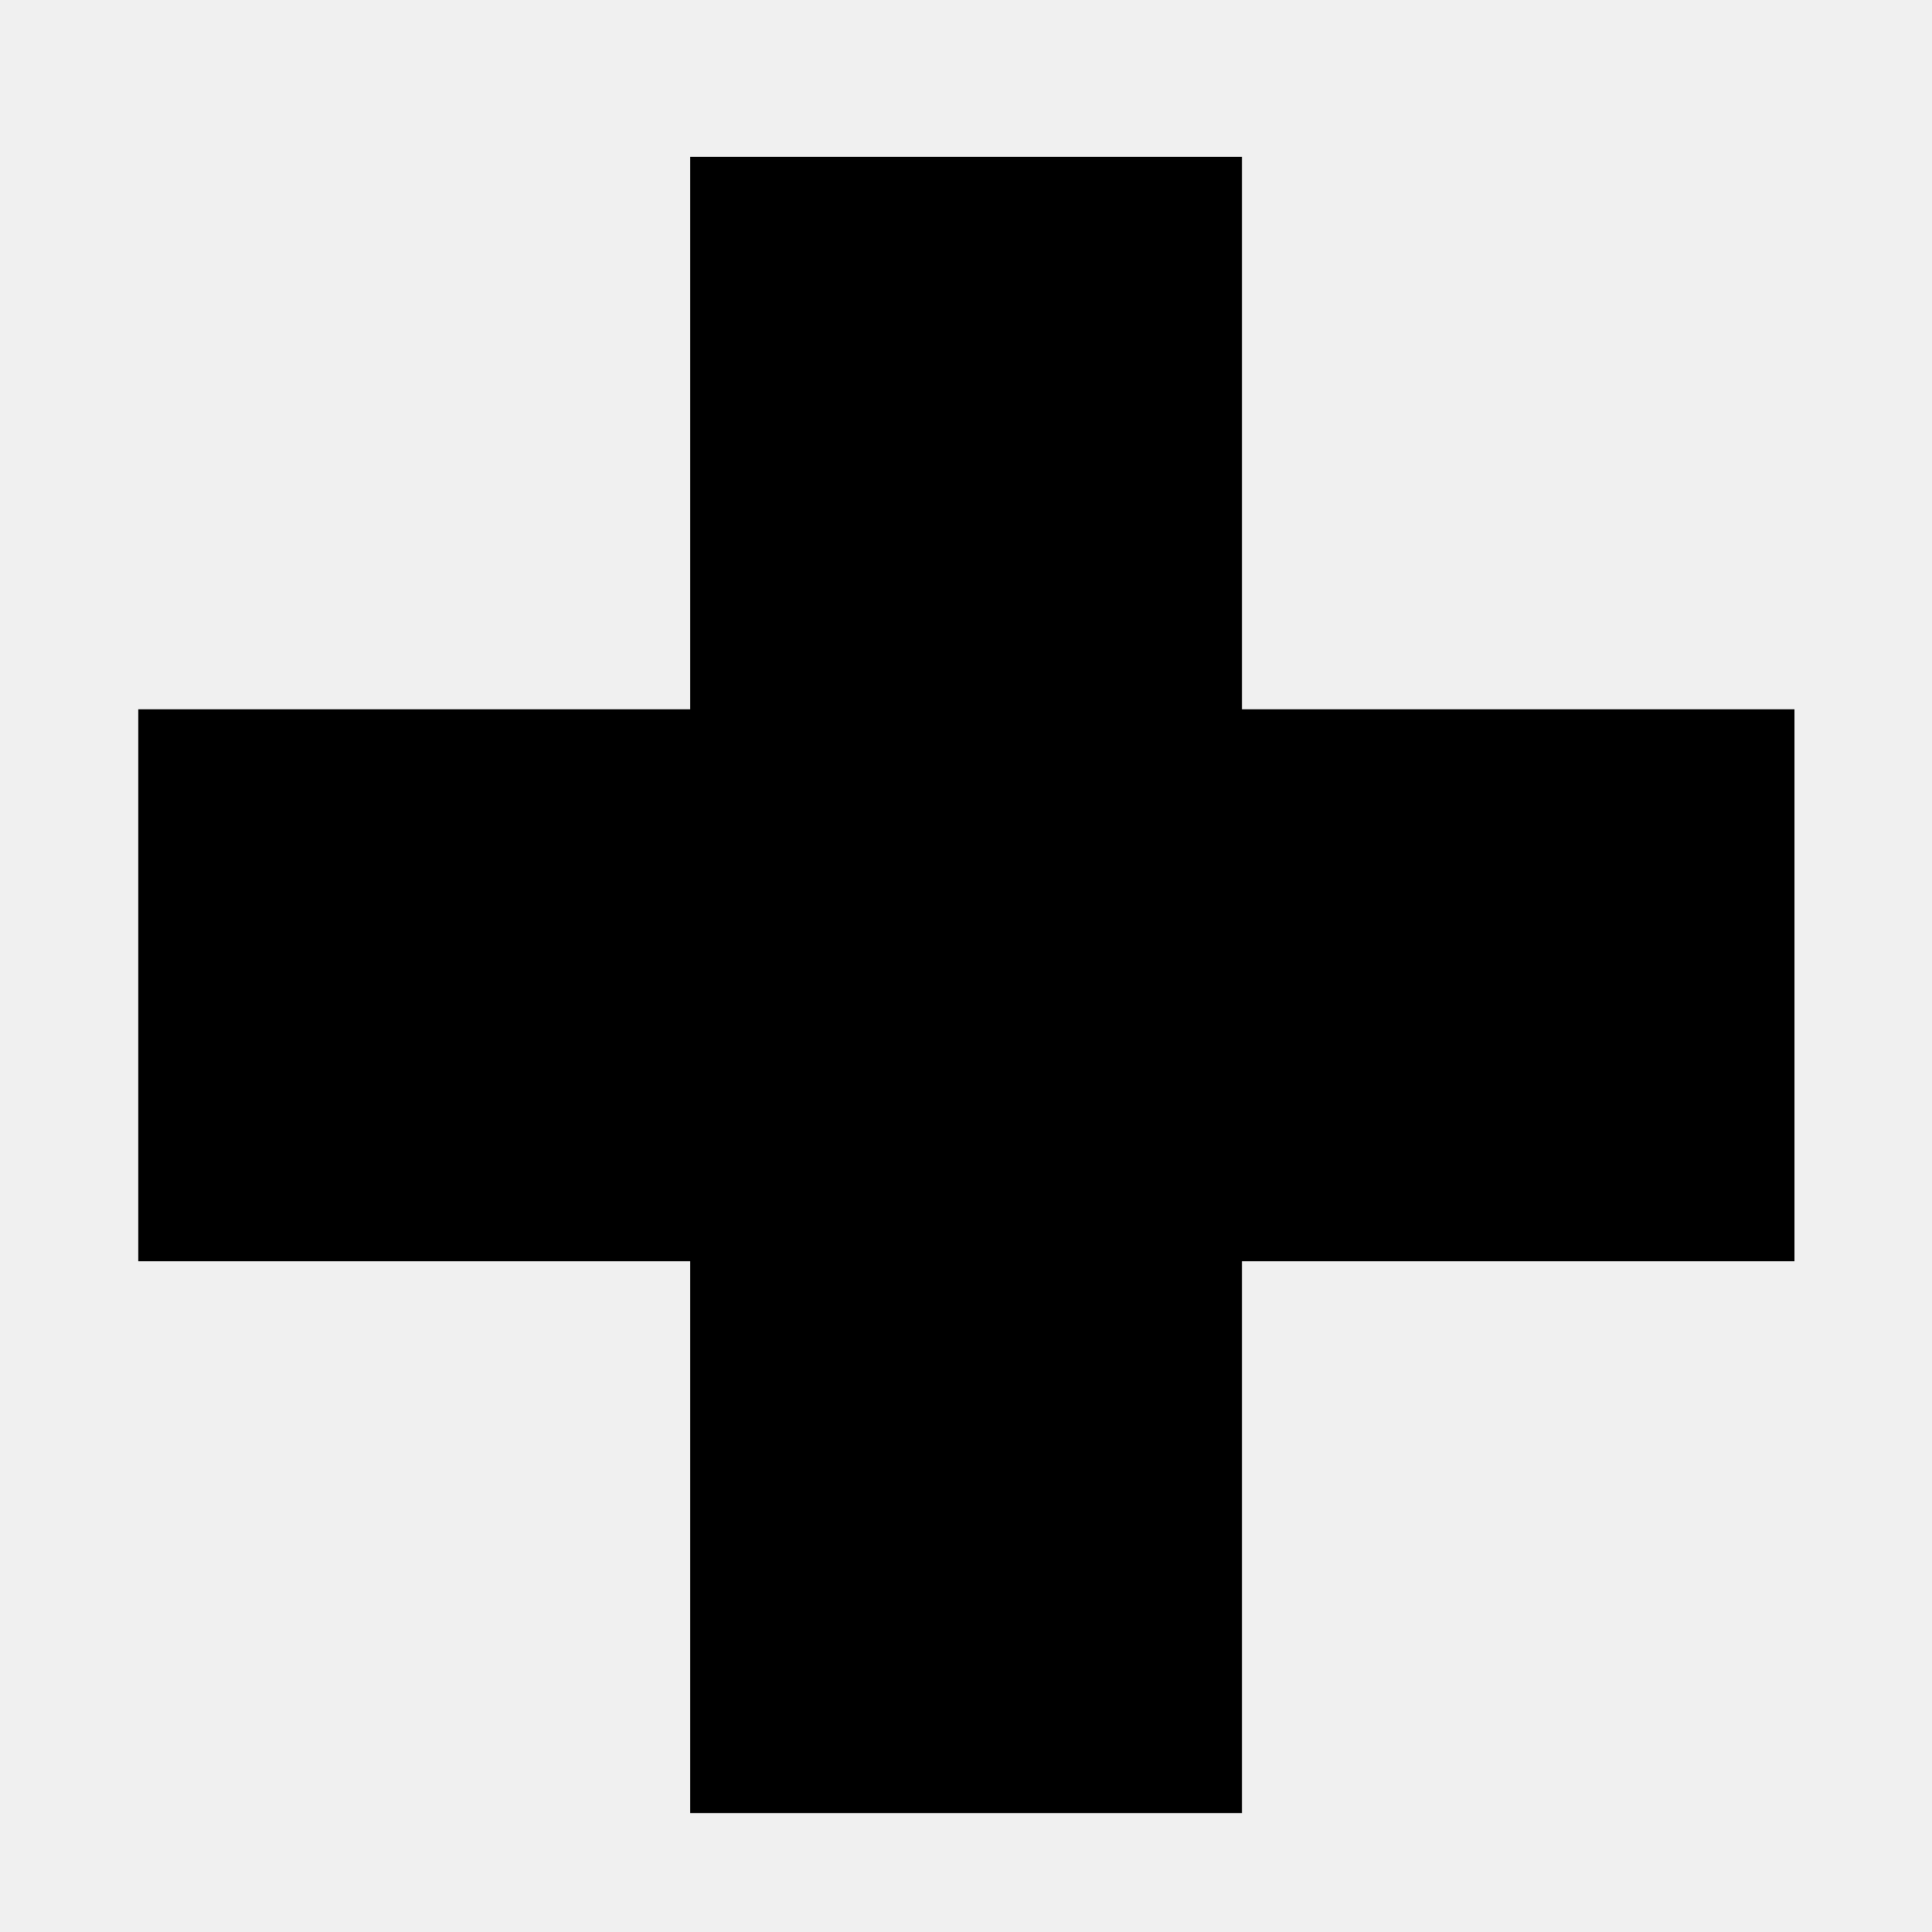<?xml version="1.0" encoding="UTF-8" standalone="no"?>
<!-- Created with Inkscape (http://www.inkscape.org/) -->

<svg
   xmlns:dc="http://purl.org/dc/elements/1.1/"
   xmlns:cc="http://creativecommons.org/ns#"
   xmlns:rdf="http://www.w3.org/1999/02/22-rdf-syntax-ns#"
   xmlns:svg="http://www.w3.org/2000/svg"
   xmlns="http://www.w3.org/2000/svg"
   xmlns:sodipodi="http://sodipodi.sourceforge.net/DTD/sodipodi-0.dtd"
   xmlns:inkscape="http://www.inkscape.org/namespaces/inkscape"
   width="14"
   height="14"
   viewBox="0 0 14 14"
   version="1.1"
   id="svg8"
   inkscape:version="0.92.4 (5da689c313, 2019-01-14)"
   sodipodi:docname="plusS.svg">
  <defs
     id="defs2" />
  <sodipodi:namedview
     id="base"
     pagecolor="#ffffff"
     bordercolor="#666666"
     borderopacity="1.0"
     inkscape:pageopacity="0.0"
     inkscape:pageshadow="2"
     inkscape:zoom="22.4"
     inkscape:cx="-10.191964"
     inkscape:cy="10.238417"
     inkscape:document-units="px"
     inkscape:current-layer="layer1"
     showgrid="false"
     units="px"
     inkscape:pagecheckerboard="true"
     inkscape:window-width="1617"
     inkscape:window-height="825"
     inkscape:window-x="297"
     inkscape:window-y="218"
     inkscape:window-maximized="0" />
  <g
     inkscape:label="Capa 1"
     inkscape:groupmode="layer"
     id="layer1"
     transform="translate(0,-293.296)">
    <g
       id="g836">
      <rect
         y="293.296"
         x="0"
         height="14"
         width="14"
         id="rect4504-3"
         style="fill:#f0f0f0;fill-opacity:1;fill-rule:evenodd;stroke-width:0.461" />
      <g
         style="fill:#000000;fill-opacity:1"
         id="g825"
         transform="matrix(3.78,0,0,3.78,5.5551028e-8,-815.224)">
        <rect
           style="opacity:1;vector-effect:none;fill:#000000;fill-opacity:1;fill-rule:evenodd;stroke-width:0.41;stroke-linecap:butt;stroke-linejoin:miter;stroke-miterlimit:4;stroke-dasharray:none;stroke-dashoffset:0;stroke-opacity:1"
           id="rect817"
           width="3.175"
           height="1.058"
           x="0.265"
           y="294.619" />
        <rect
           style="opacity:1;vector-effect:none;fill:#000000;fill-opacity:1;fill-rule:evenodd;stroke-width:0.41;stroke-linecap:butt;stroke-linejoin:miter;stroke-miterlimit:4;stroke-dasharray:none;stroke-dashoffset:0;stroke-opacity:1"
           id="rect817-3"
           width="3.175"
           height="1.058"
           x="293.56"
           y="-2.381"
           transform="rotate(90)" />
      </g>
    </g>
  </g>
</svg>
